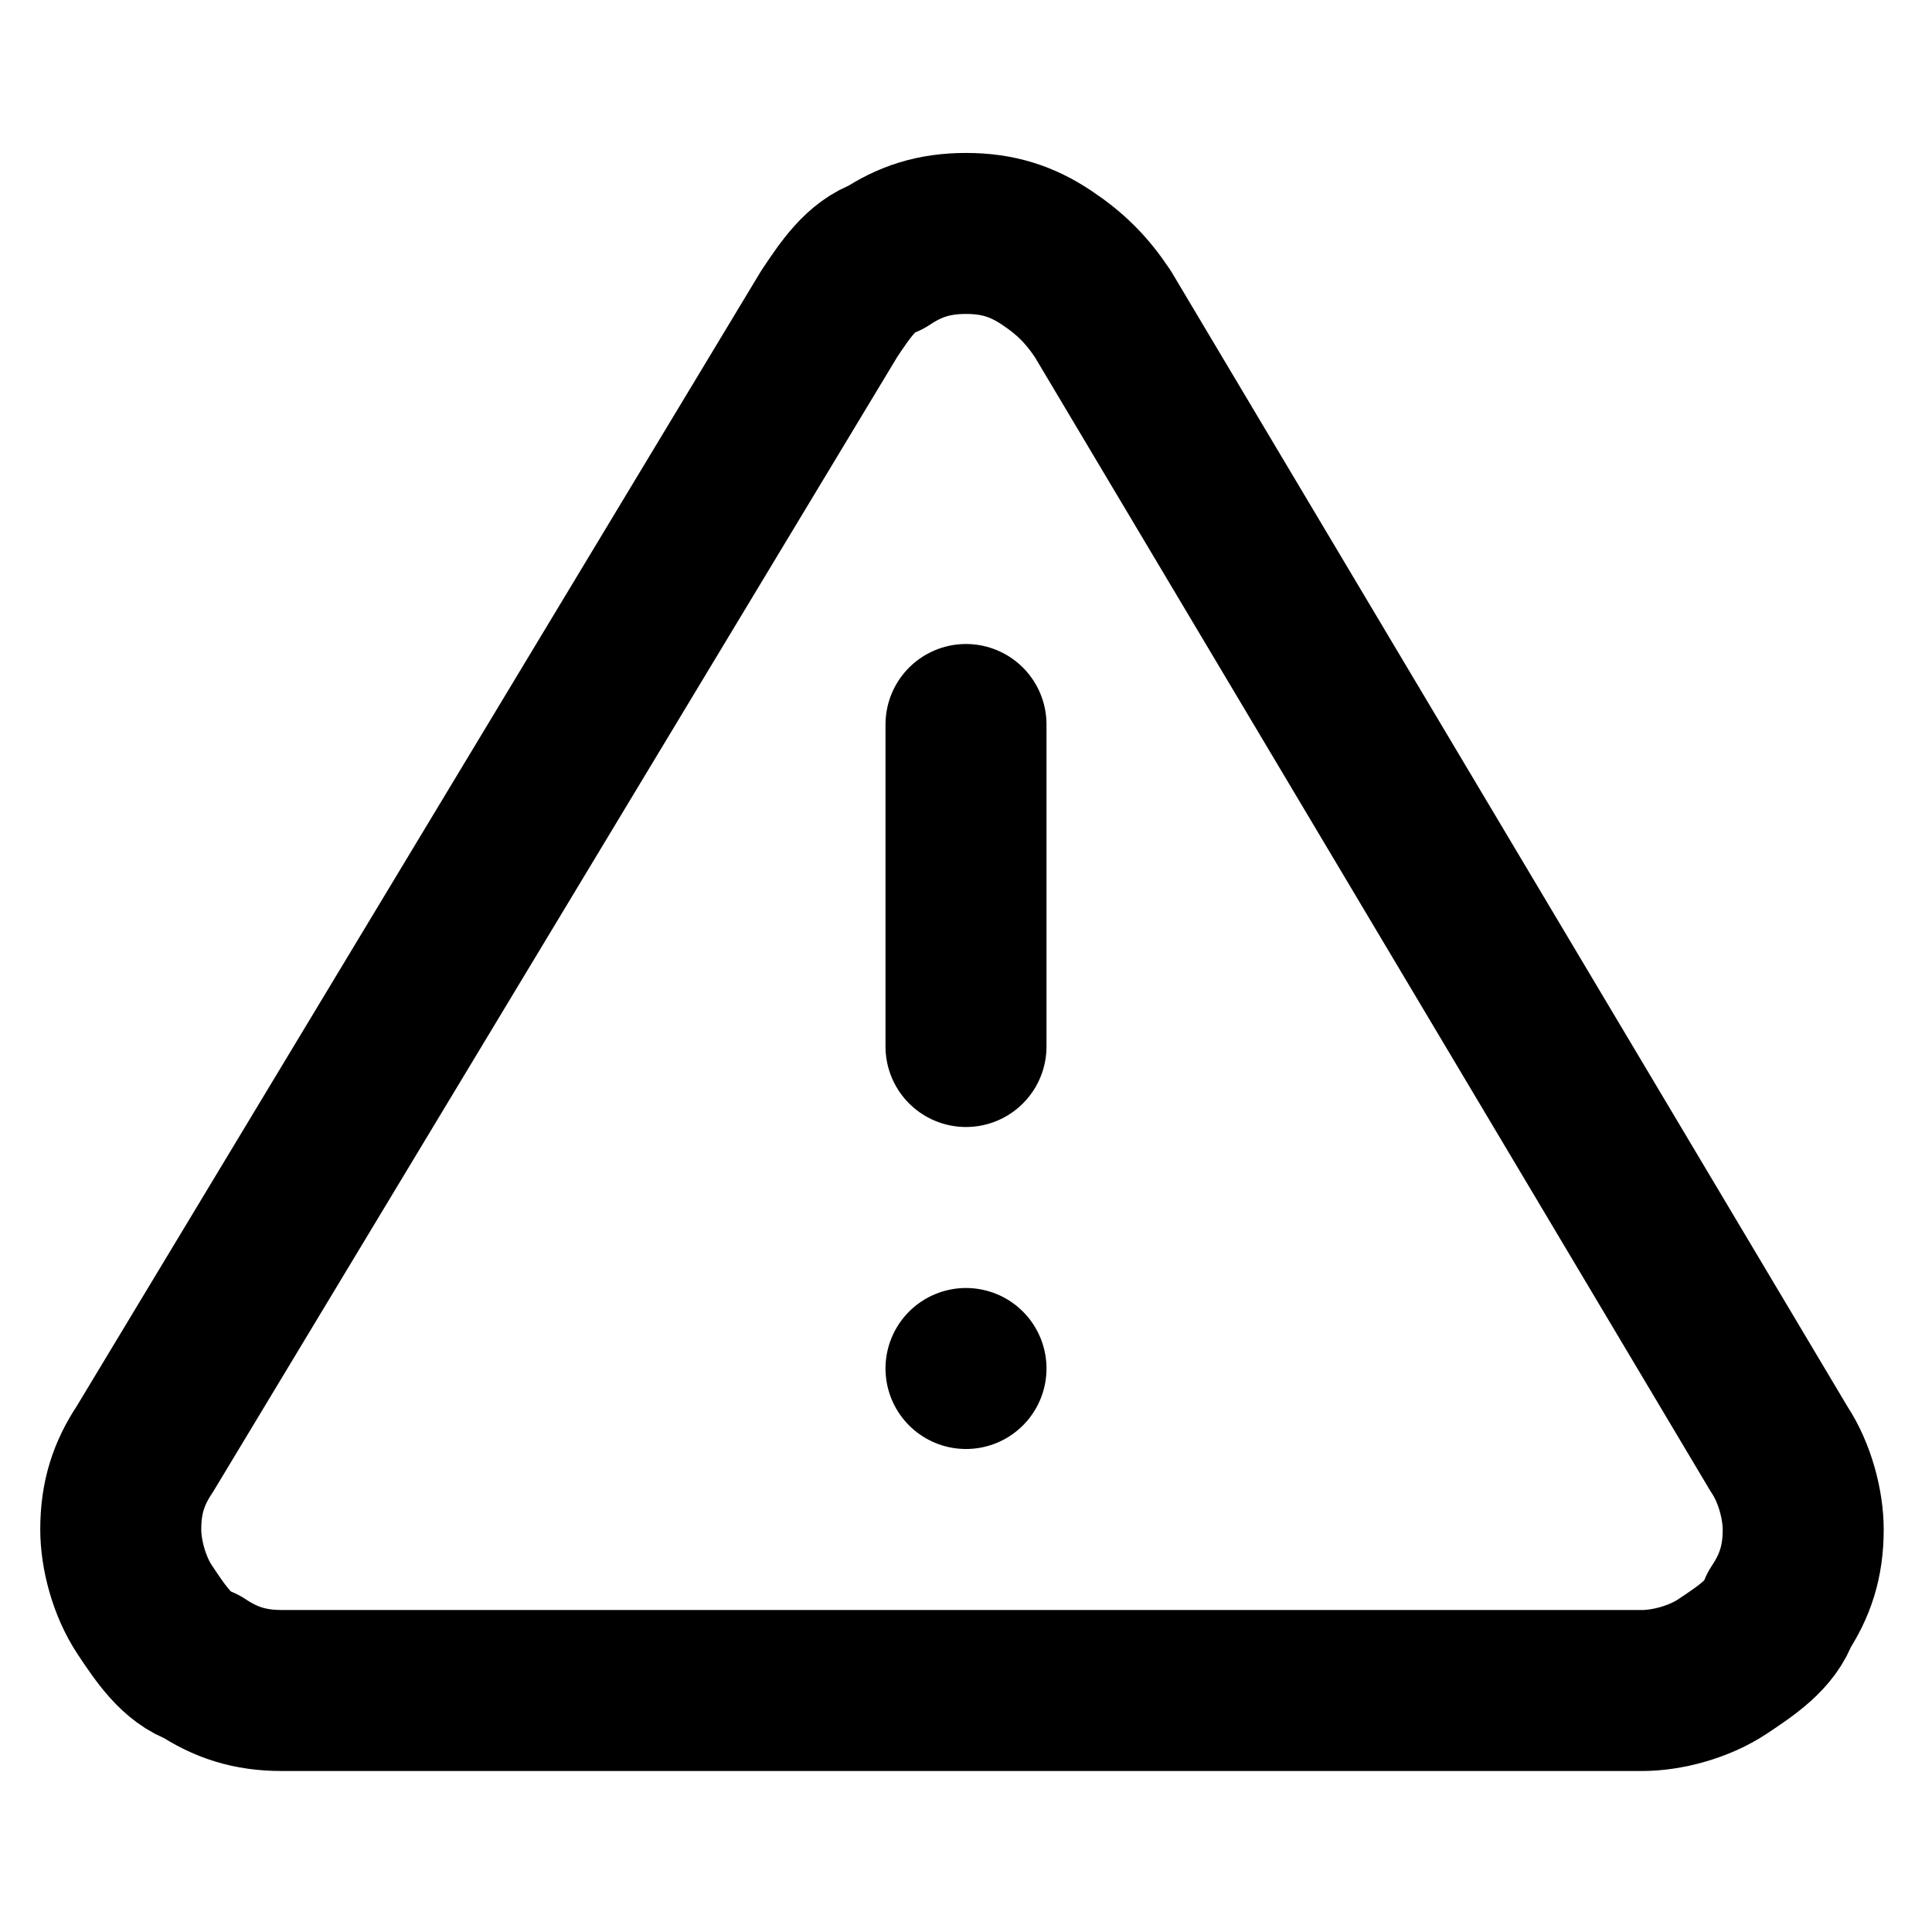 <?xml version="1.0" encoding="utf-8"?>
<!-- Generator: Adobe Illustrator 27.9.0, SVG Export Plug-In . SVG Version: 6.00 Build 0)  -->
<svg xmlns:xlink="http://www.w3.org/1999/xlink" version="1.1" id="Layer_1" xmlns="http://www.w3.org/2000/svg" x="0px" y="0px"
	 viewBox="0 0 24 24" style="enable-background:new 0 0 24 24;" xml:space="preserve">
<style type="text/css">
	.st0{fill:none;stroke:currentColor;stroke-width:2;stroke-linecap:round;stroke-linejoin:round;}
</style>
<path class="st0" d="M10.3,3.9L1.8,18c-0.2,0.3-0.3,0.6-0.3,1c0,0.3,0.1,0.7,0.3,1c0.2,0.3,0.4,0.6,0.7,0.7c0.3,0.2,0.6,0.3,1,0.3
	h16.9c0.3,0,0.7-0.1,1-0.3c0.3-0.2,0.6-0.4,0.7-0.7c0.2-0.3,0.3-0.6,0.3-1c0-0.3-0.1-0.7-0.3-1L13.7,3.9c-0.2-0.3-0.4-0.5-0.7-0.7
	c-0.3-0.2-0.6-0.3-1-0.3S11.3,3,11,3.2C10.7,3.3,10.5,3.6,10.3,3.9z"/>
<path class="st0" d="M12,9v4"/>
<path class="st0" d="M12,17L12,17"/>
</svg>
